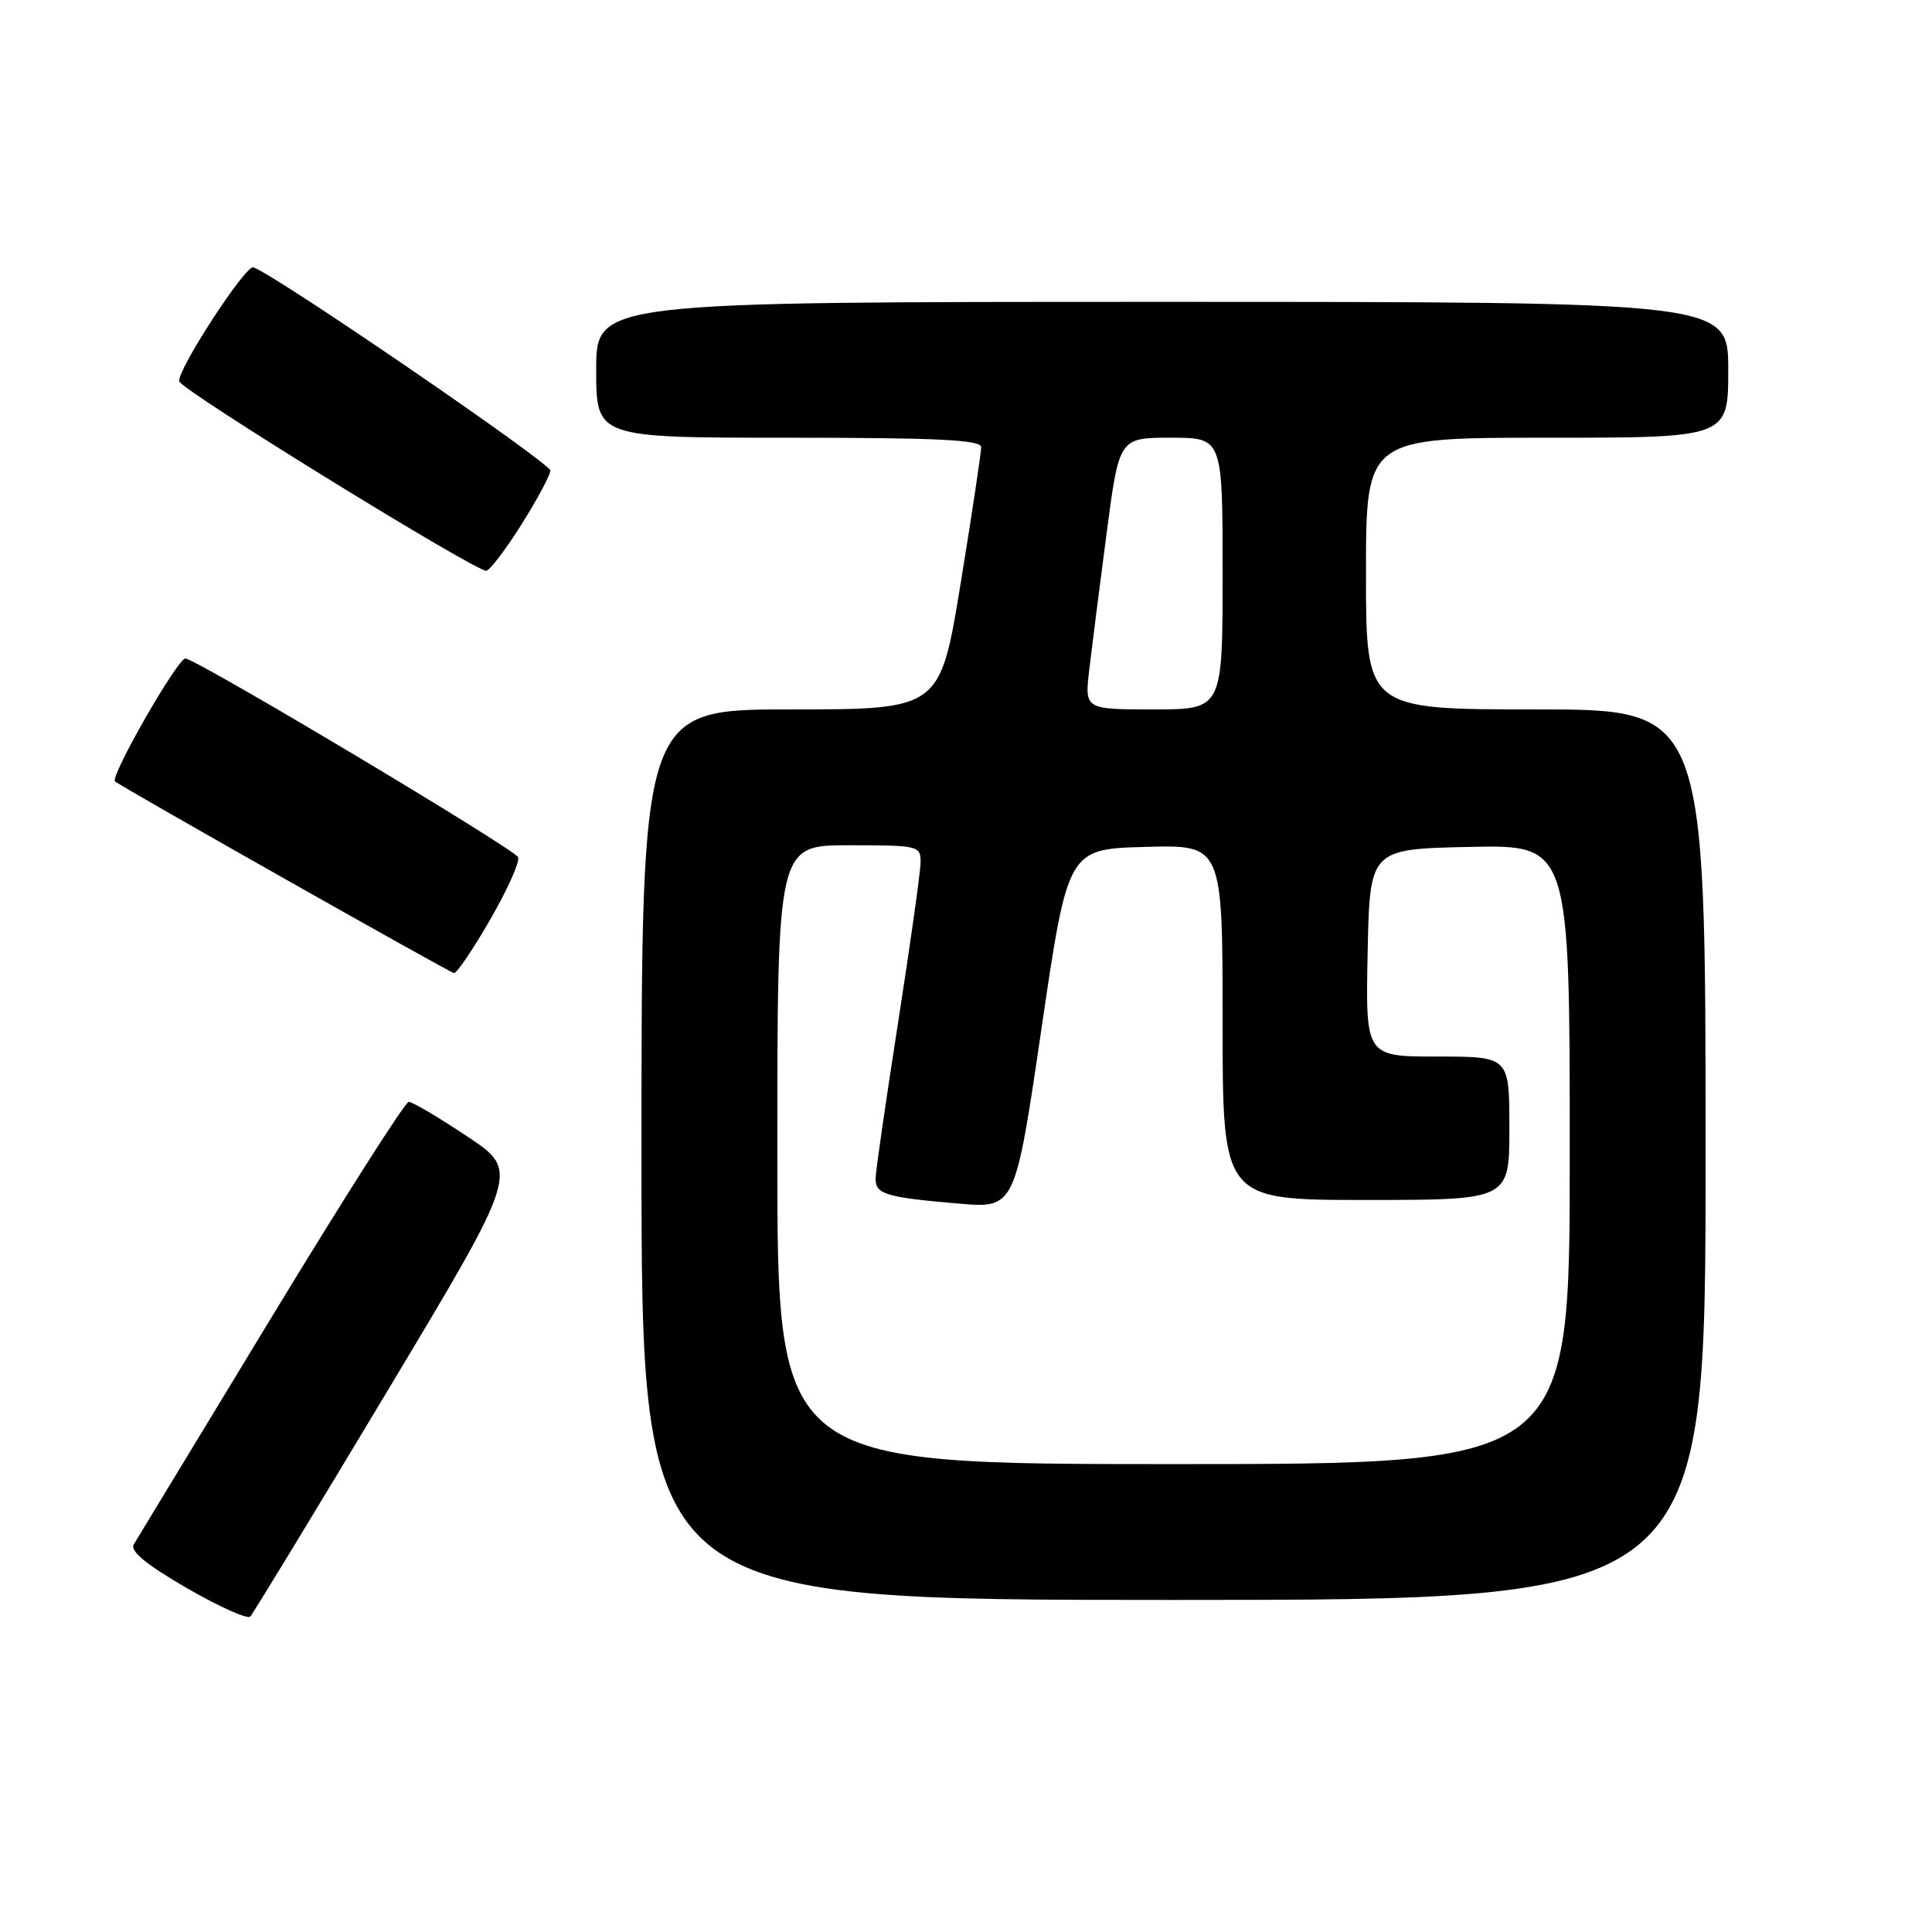 <?xml version="1.0" encoding="UTF-8" standalone="no"?>
<!DOCTYPE svg PUBLIC "-//W3C//DTD SVG 1.1//EN" "http://www.w3.org/Graphics/SVG/1.1/DTD/svg11.dtd" >
<svg xmlns="http://www.w3.org/2000/svg" xmlns:xlink="http://www.w3.org/1999/xlink" version="1.1" viewBox="0 0 256 256">
 <g >
 <path fill="currentColor"
d=" M 51.32 184.34 C 68.82 155.17 68.82 155.17 61.92 150.59 C 58.13 148.06 54.64 146.00 54.16 146.00 C 53.69 146.00 45.47 158.91 35.90 174.68 C 26.33 190.46 18.15 203.93 17.73 204.63 C 17.19 205.52 19.32 207.27 24.72 210.41 C 28.99 212.88 32.79 214.59 33.16 214.20 C 33.53 213.82 41.70 200.38 51.32 184.34 Z  M 226.00 153.00 C 226.00 94.00 226.00 94.00 203.50 94.00 C 181.00 94.00 181.00 94.00 181.00 76.00 C 181.00 58.00 181.00 58.00 205.00 58.00 C 229.00 58.00 229.00 58.00 229.00 49.00 C 229.00 40.00 229.00 40.00 154.00 40.00 C 79.00 40.00 79.00 40.00 79.00 49.00 C 79.00 58.00 79.00 58.00 104.50 58.00 C 124.23 58.00 130.00 58.28 130.01 59.25 C 130.02 59.94 128.80 68.04 127.30 77.25 C 124.57 94.00 124.57 94.00 104.79 94.00 C 85.00 94.00 85.00 94.00 85.00 153.00 C 85.00 212.00 85.00 212.00 155.50 212.00 C 226.00 212.00 226.00 212.00 226.00 153.00 Z  M 64.96 121.84 C 67.23 117.90 68.90 114.18 68.66 113.59 C 68.25 112.54 26.79 87.76 24.59 87.25 C 23.65 87.03 14.53 102.92 15.24 103.54 C 16.08 104.27 59.62 128.89 60.16 128.94 C 60.53 128.97 62.69 125.78 64.96 121.84 Z  M 69.14 69.43 C 71.19 66.17 72.89 62.99 72.93 62.36 C 72.99 61.40 36.67 36.53 33.58 35.42 C 32.56 35.05 23.53 48.93 23.74 50.52 C 23.88 51.62 63.34 75.94 64.46 75.63 C 64.99 75.48 67.09 72.69 69.14 69.43 Z  M 103.00 153.00 C 103.00 112.00 103.00 112.00 112.50 112.00 C 121.69 112.00 122.00 112.07 121.98 114.25 C 121.98 115.49 120.63 125.05 119.00 135.50 C 117.37 145.95 116.02 155.26 116.02 156.18 C 116.00 158.24 117.41 158.66 127.00 159.48 C 134.50 160.12 134.50 160.12 138.00 136.31 C 141.50 112.50 141.50 112.50 151.75 112.22 C 162.00 111.93 162.00 111.93 162.00 135.47 C 162.00 159.00 162.00 159.00 181.00 159.00 C 200.00 159.00 200.00 159.00 200.00 149.50 C 200.00 140.00 200.00 140.00 190.47 140.00 C 180.94 140.00 180.94 140.00 181.22 126.25 C 181.50 112.50 181.50 112.50 194.75 112.22 C 208.00 111.94 208.00 111.94 208.00 152.97 C 208.00 194.00 208.00 194.00 155.50 194.00 C 103.00 194.00 103.00 194.00 103.00 153.00 Z  M 144.33 88.75 C 144.67 85.86 145.70 77.76 146.62 70.75 C 148.29 58.00 148.29 58.00 155.15 58.00 C 162.00 58.00 162.00 58.00 162.00 76.00 C 162.00 94.00 162.00 94.00 152.86 94.00 C 143.72 94.00 143.72 94.00 144.33 88.75 Z "/>
</g>
</svg>